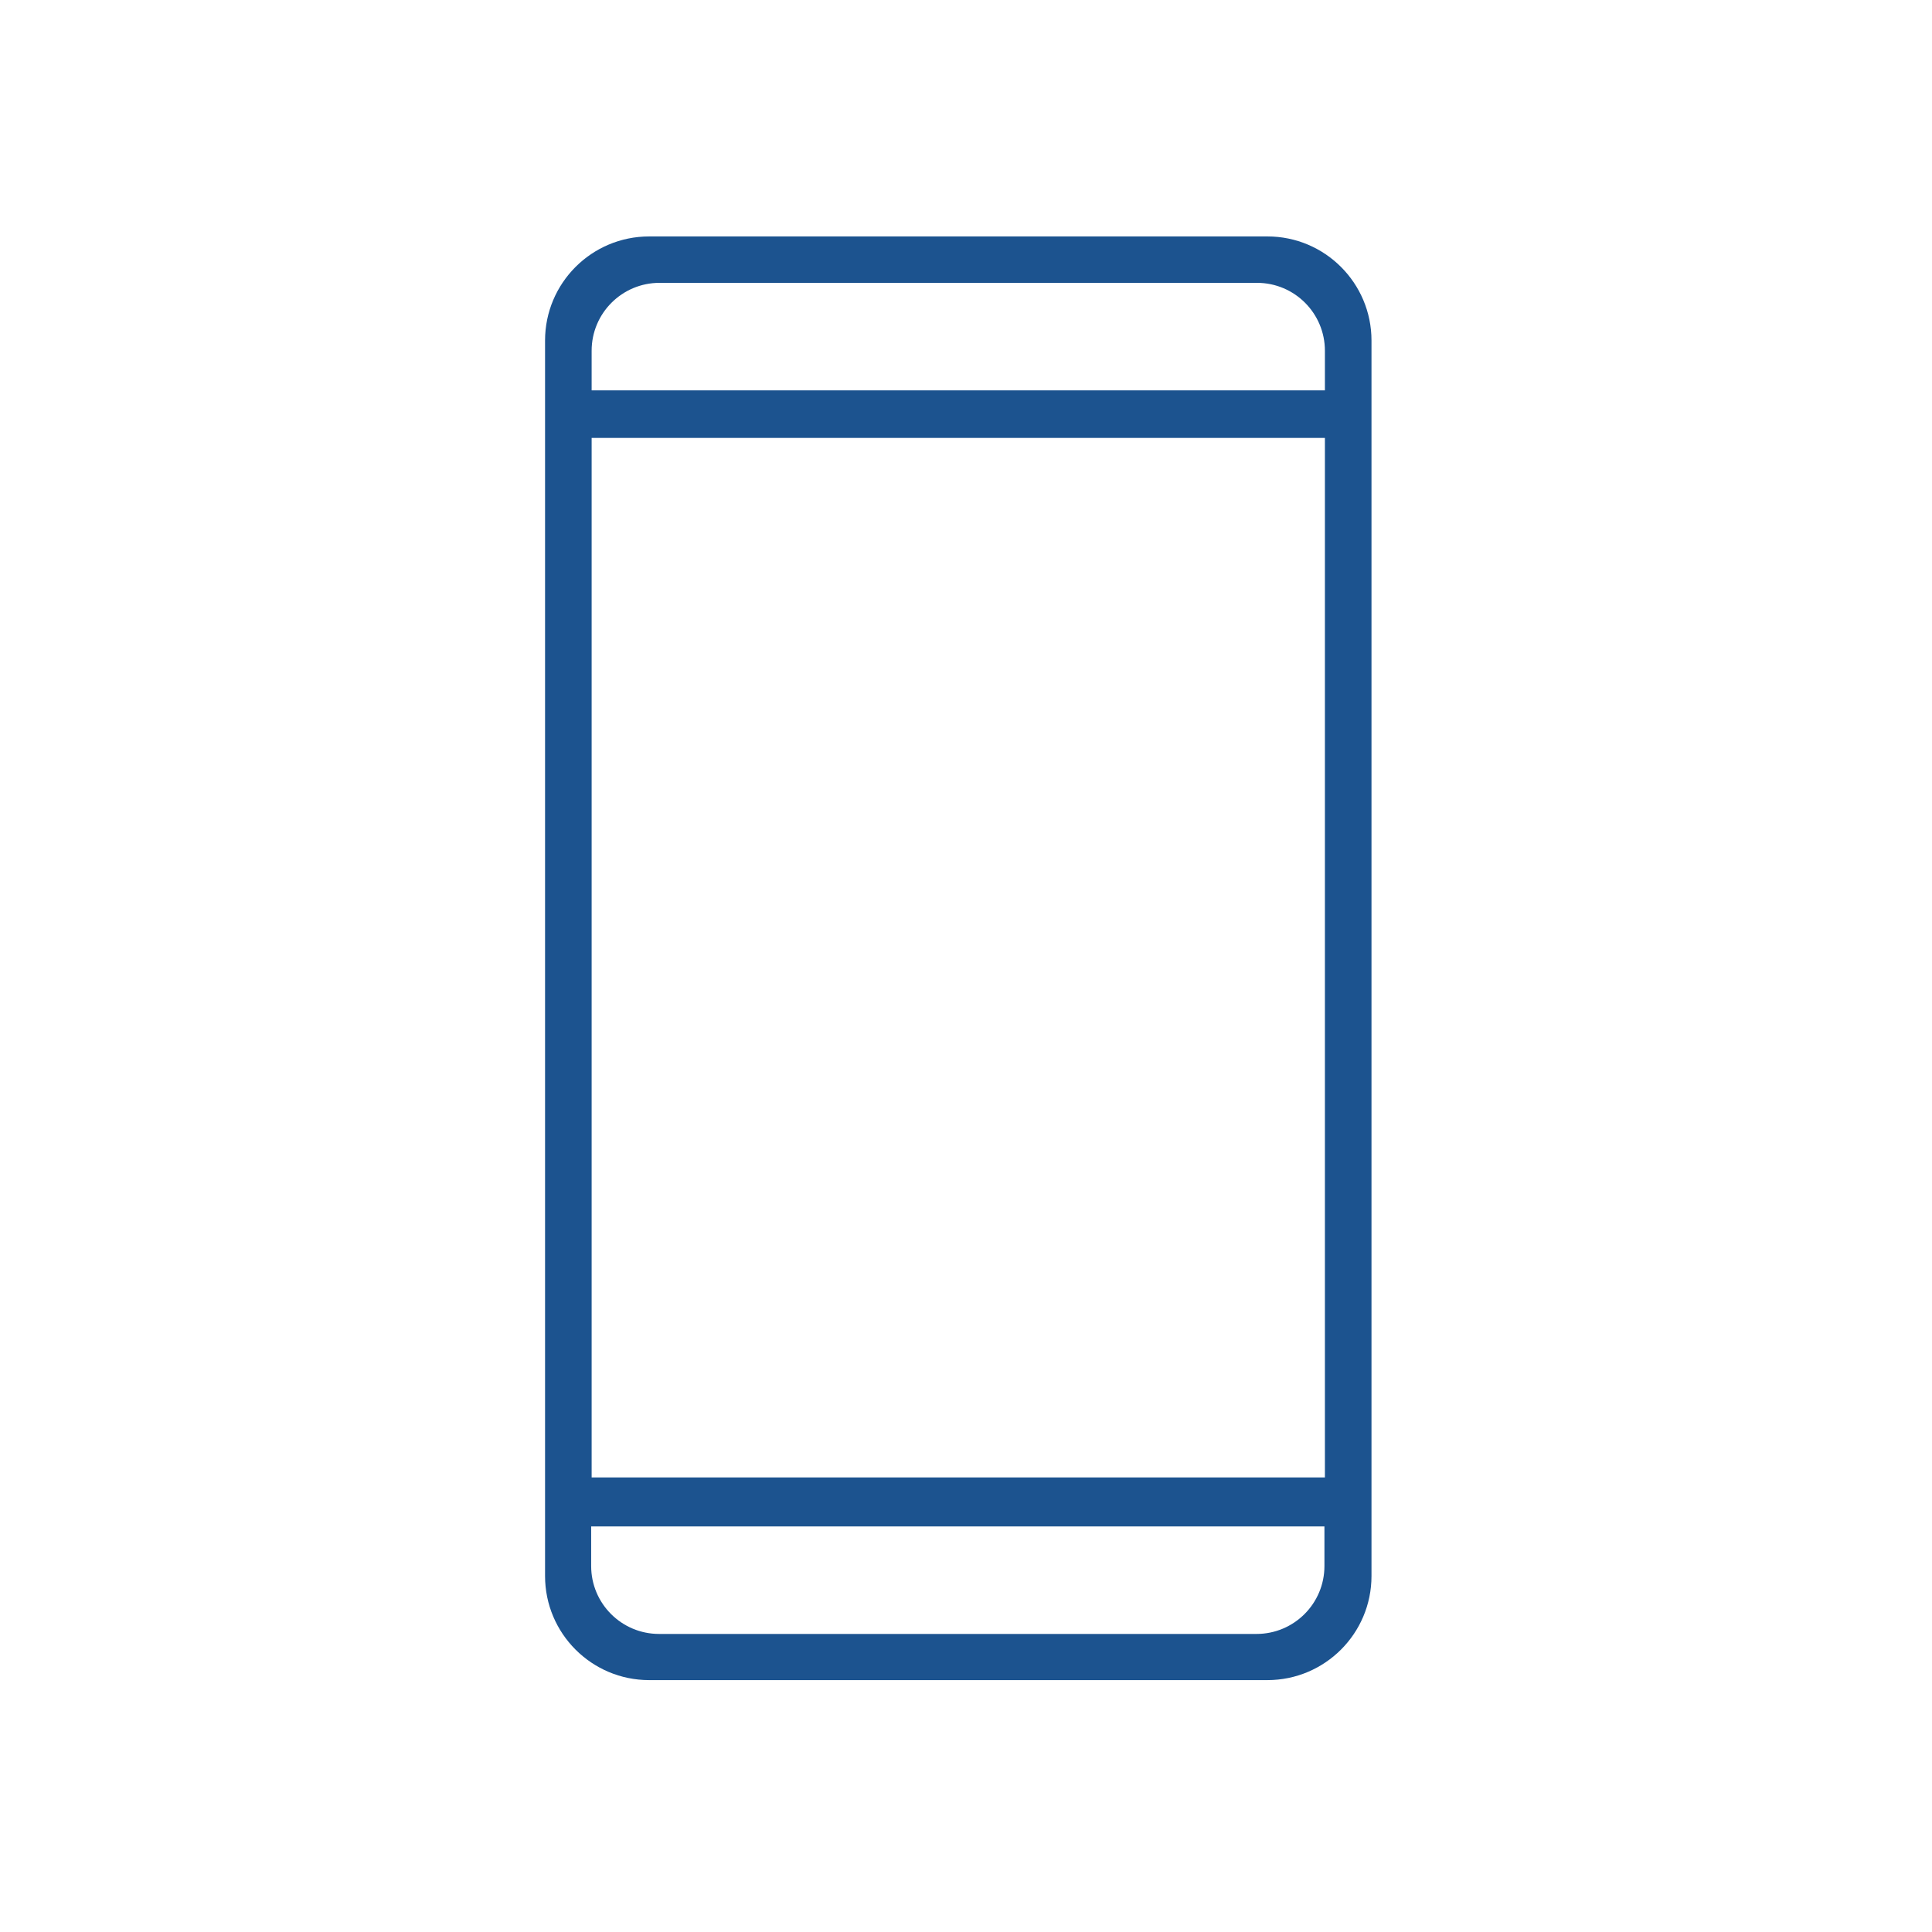<?xml version="1.0" standalone="no"?><!DOCTYPE svg PUBLIC "-//W3C//DTD SVG 1.1//EN" "http://www.w3.org/Graphics/SVG/1.1/DTD/svg11.dtd"><svg width="32" height="32" viewBox="0 0 32 32" version="1.1" xmlns="http://www.w3.org/2000/svg" xmlns:xlink="http://www.w3.org/1999/xlink"><defs><style type="text/css"><![CDATA[
@font-face { font-family: ifont; src: url("//at.alicdn.com/t/font_1442373896_4754455.eot?#iefix") format("embedded-opentype"), url("//at.alicdn.com/t/font_1442373896_4754455.woff") format("woff"), url("//at.alicdn.com/t/font_1442373896_4754455.ttf") format("truetype"), url("//at.alicdn.com/t/font_1442373896_4754455.svg#ifont") format("svg"); }

]]></style></defs><g class="transform-group"><g transform="scale(0.031, 0.031)"><path d="M291.219 181.958c0-30.726 24.907-55.633 55.632-55.633l330.298 0c30.725 0 55.632 24.907 55.632 55.633l0 660.083c0 30.726-24.907 55.633-55.632 55.633L346.851 897.674c-30.725 0-55.632-24.907-55.632-55.633L291.219 181.958zM707.891 208.568l0-21.164c0-20.037-16.243-36.281-36.281-36.281L352.391 151.123c-20.038 0-36.282 16.244-36.282 36.281l0 21.164L707.891 208.568zM315.857 815.562l0 21.165c0 20.037 16.244 36.281 36.282 36.281l319.218 0c20.038 0 36.282-16.244 36.282-36.281l0-21.165L315.857 815.562zM707.891 233.984 316.109 233.984l0 555.4 391.782 0L707.891 233.984z" fill="#1C538F"></path></g></g></svg>